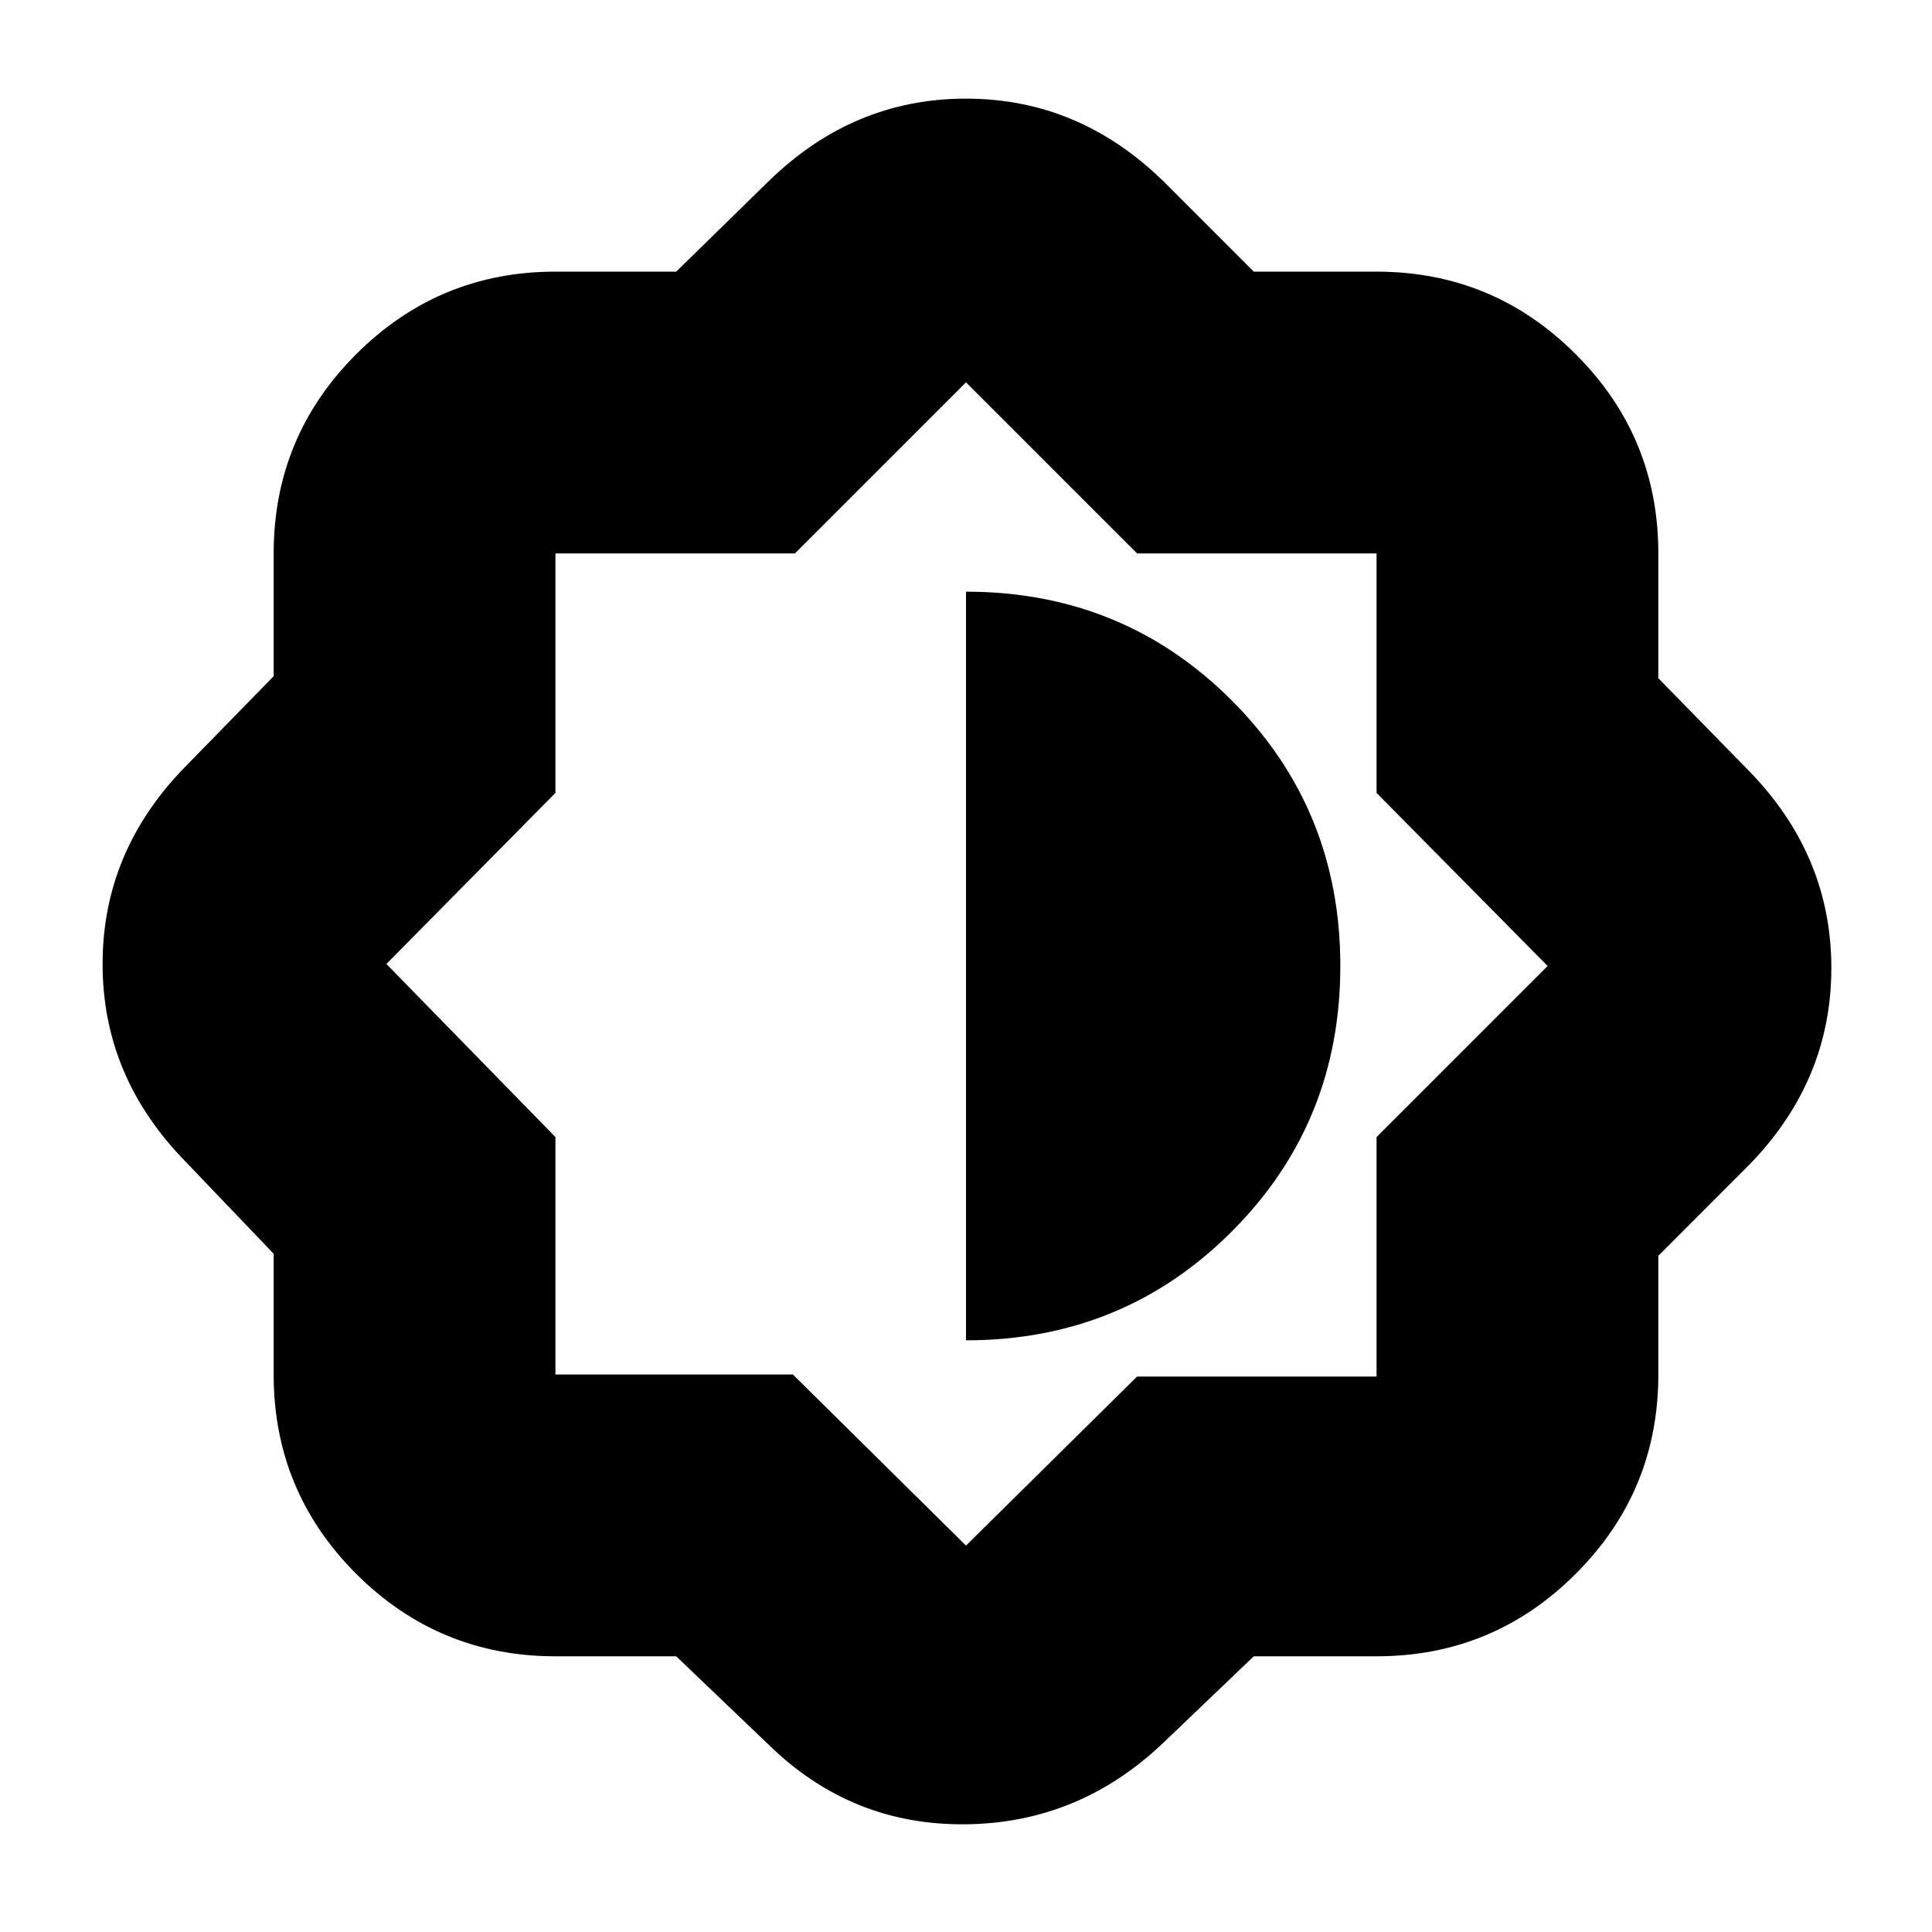<svg xmlns="http://www.w3.org/2000/svg" height="20" width="20"><path d="M7 17.146H5.75q-1.208 0-2.063-.854-.854-.854-.854-2.063v-1.25l-.916-.958q-.855-.875-.855-2.042 0-1.167.855-2.041L2.833 7V5.729q0-1.208.854-2.062.855-.855 2.063-.855H7l.958-.937q.875-.854 2.042-.854 1.167 0 2.042.854l.937.937h1.271q1.208 0 2.062.855.855.854.855 2.062v1.292l.937.958q.854.875.854 2.042 0 1.167-.854 2.041l-.937.938v1.229q0 1.209-.855 2.063-.854.854-2.062.854h-1.271l-.937.896q-.875.833-2.052.843-1.178.011-2.032-.823Zm3-7.167Zm0 3.896q1.625 0 2.75-1.125T13.875 10q0-1.625-1.125-2.75T10 6.125ZM10 16l1.771-1.75h2.479v-2.479L16.021 10 14.25 8.208V5.729h-2.479L10 3.958 8.229 5.729H5.75v2.479L4 9.979l1.75 1.792v2.458h2.458Z"/></svg>
